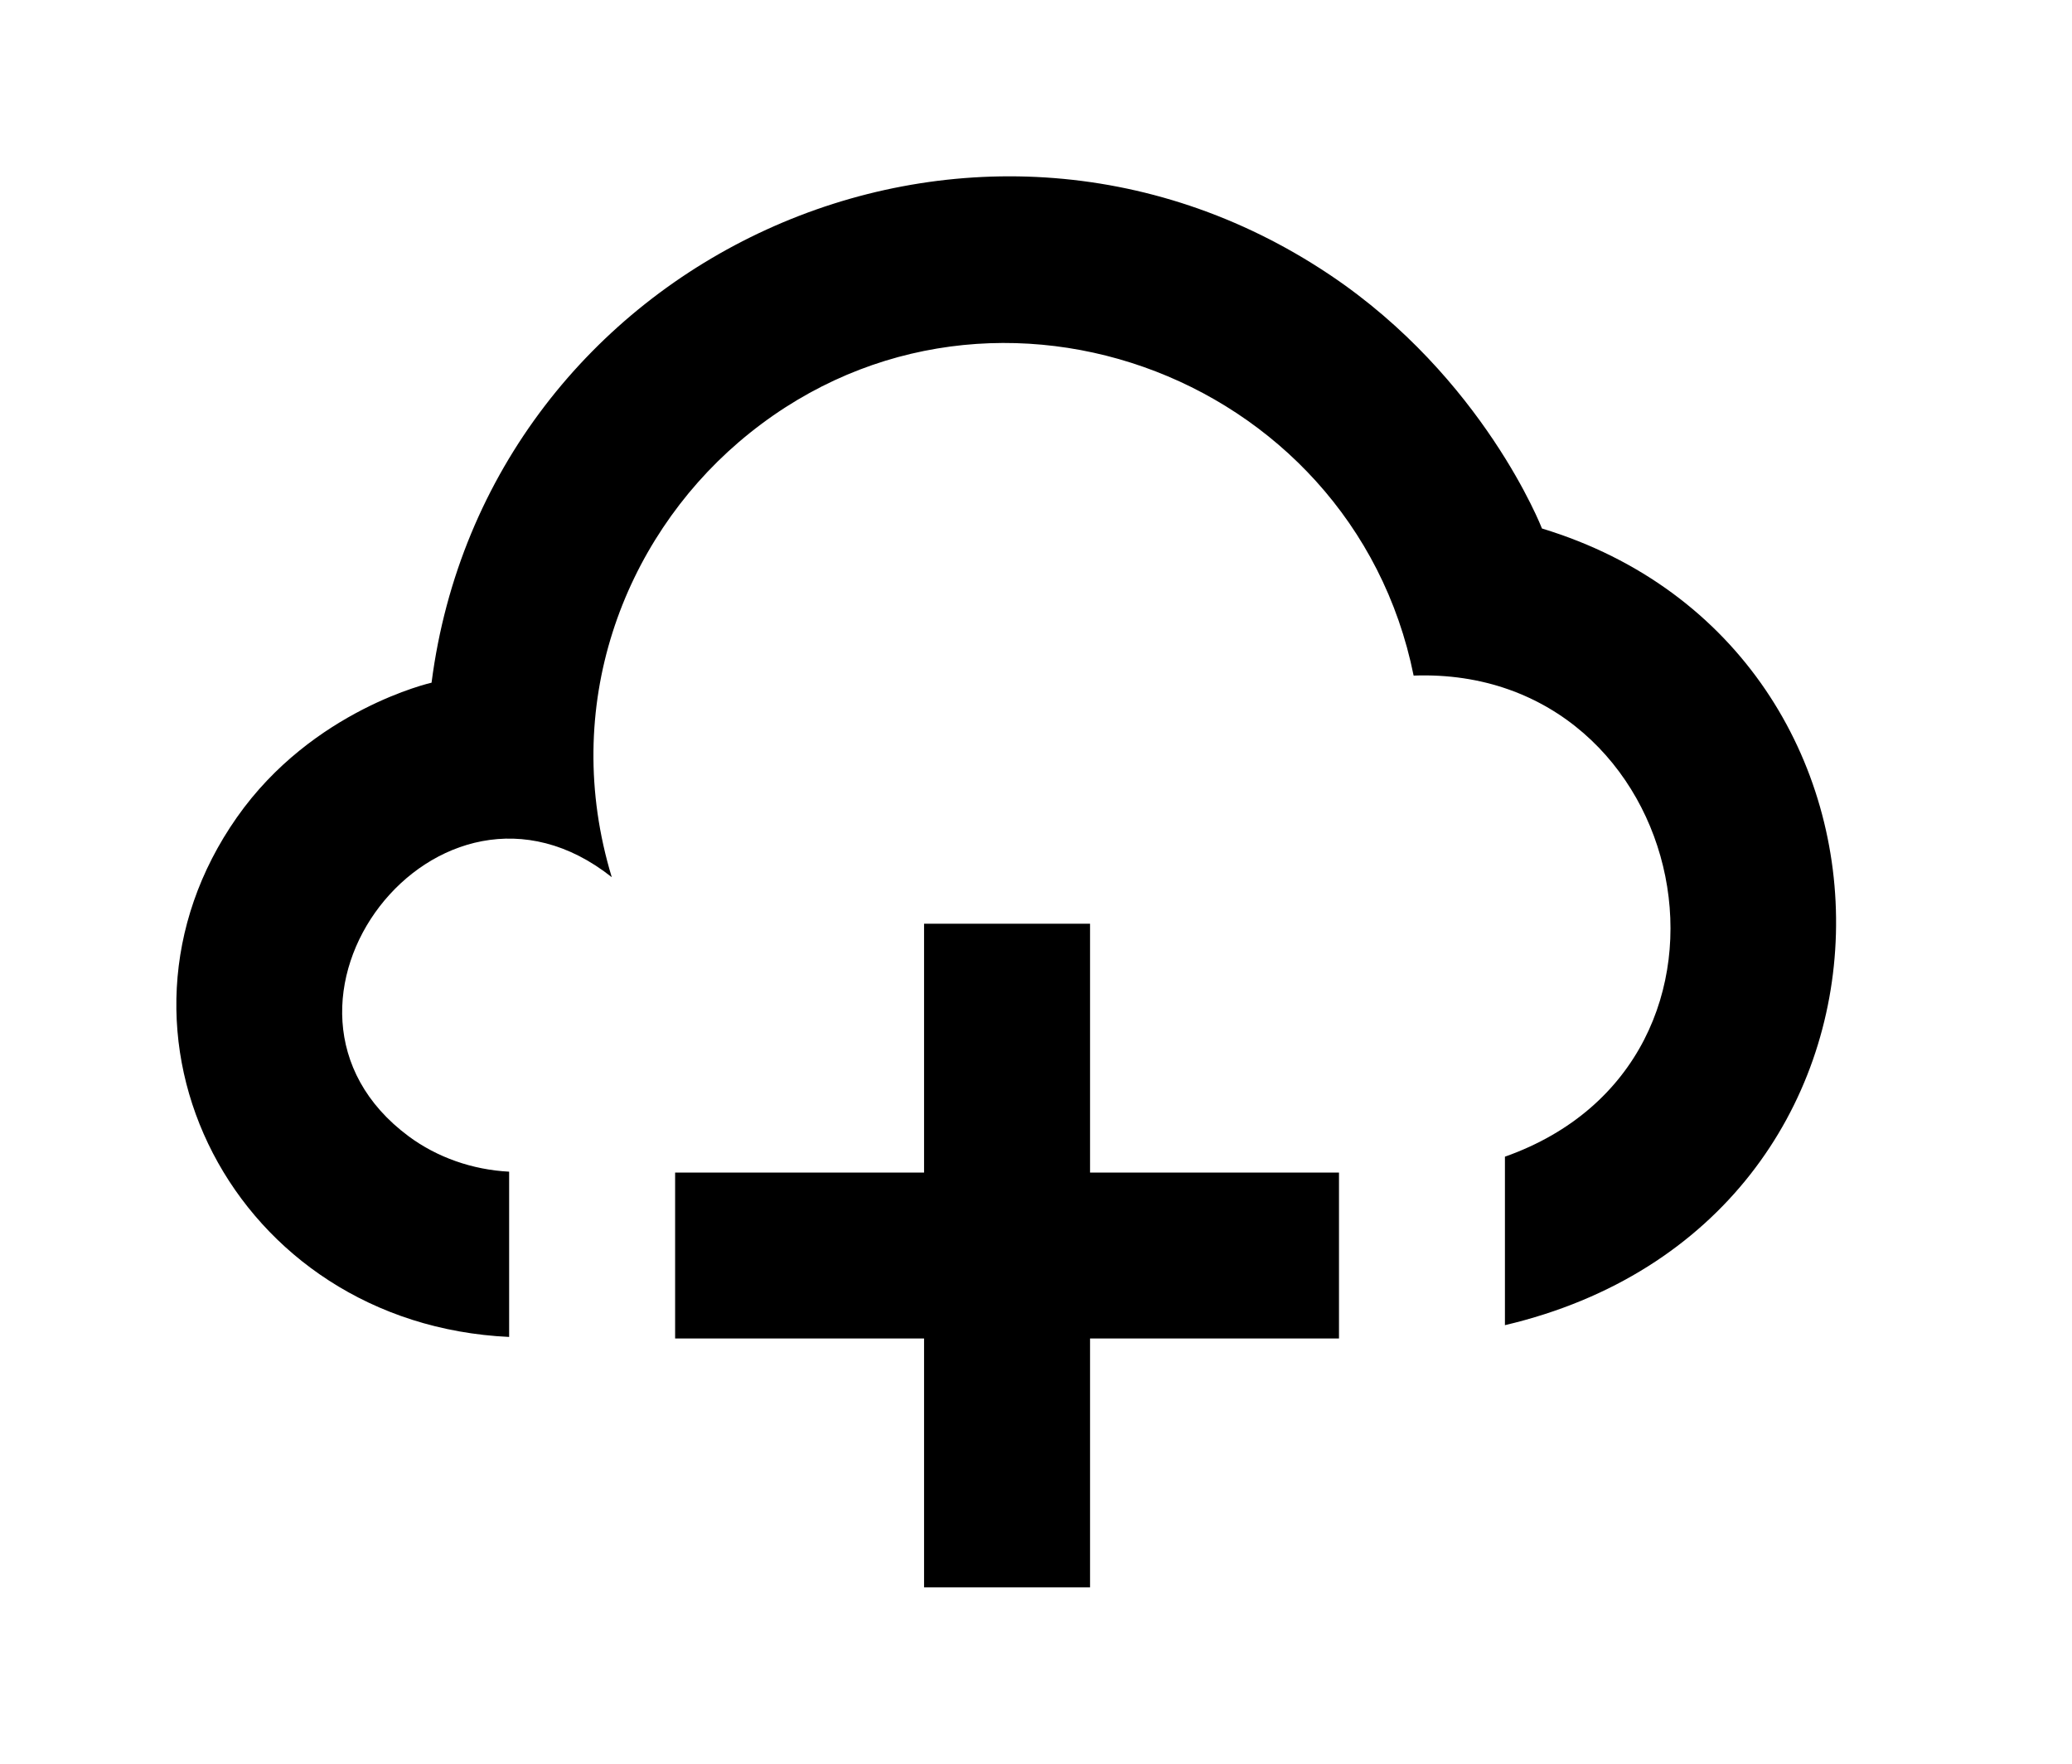 <!-- Generated by IcoMoon.io -->
<svg version="1.1" xmlns="http://www.w3.org/2000/svg" width="47" height="40" viewBox="0 0 47 40">
<title>mp-cloud_plus-2</title>
<path d="M34.977 11.986c0 0-1.323-3.419-4.817-5.756-8.139-5.447-19.128-0.367-20.371 9.253 0 0-2.697 0.606-4.414 3.052-3.439 4.896-0.073 11.494 6.174 11.786v-3.748c-0.832-0.043-1.634-0.324-2.28-0.803-3.947-2.931 0.659-9.012 4.608-5.876-1.18-3.885 0.267-7.624 2.876-9.863 5.474-4.694 13.916-1.629 15.313 5.291 6.312-0.228 8.222 8.734 2.071 10.911v3.821c9.871-2.324 9.871-15.327 0.84-18.068v0zM24.726 26.593h5.647v3.763h-5.647v5.644h-3.765v-5.644h-5.647v-3.763h5.647v-5.644h3.765v5.644z"></path>
</svg>
